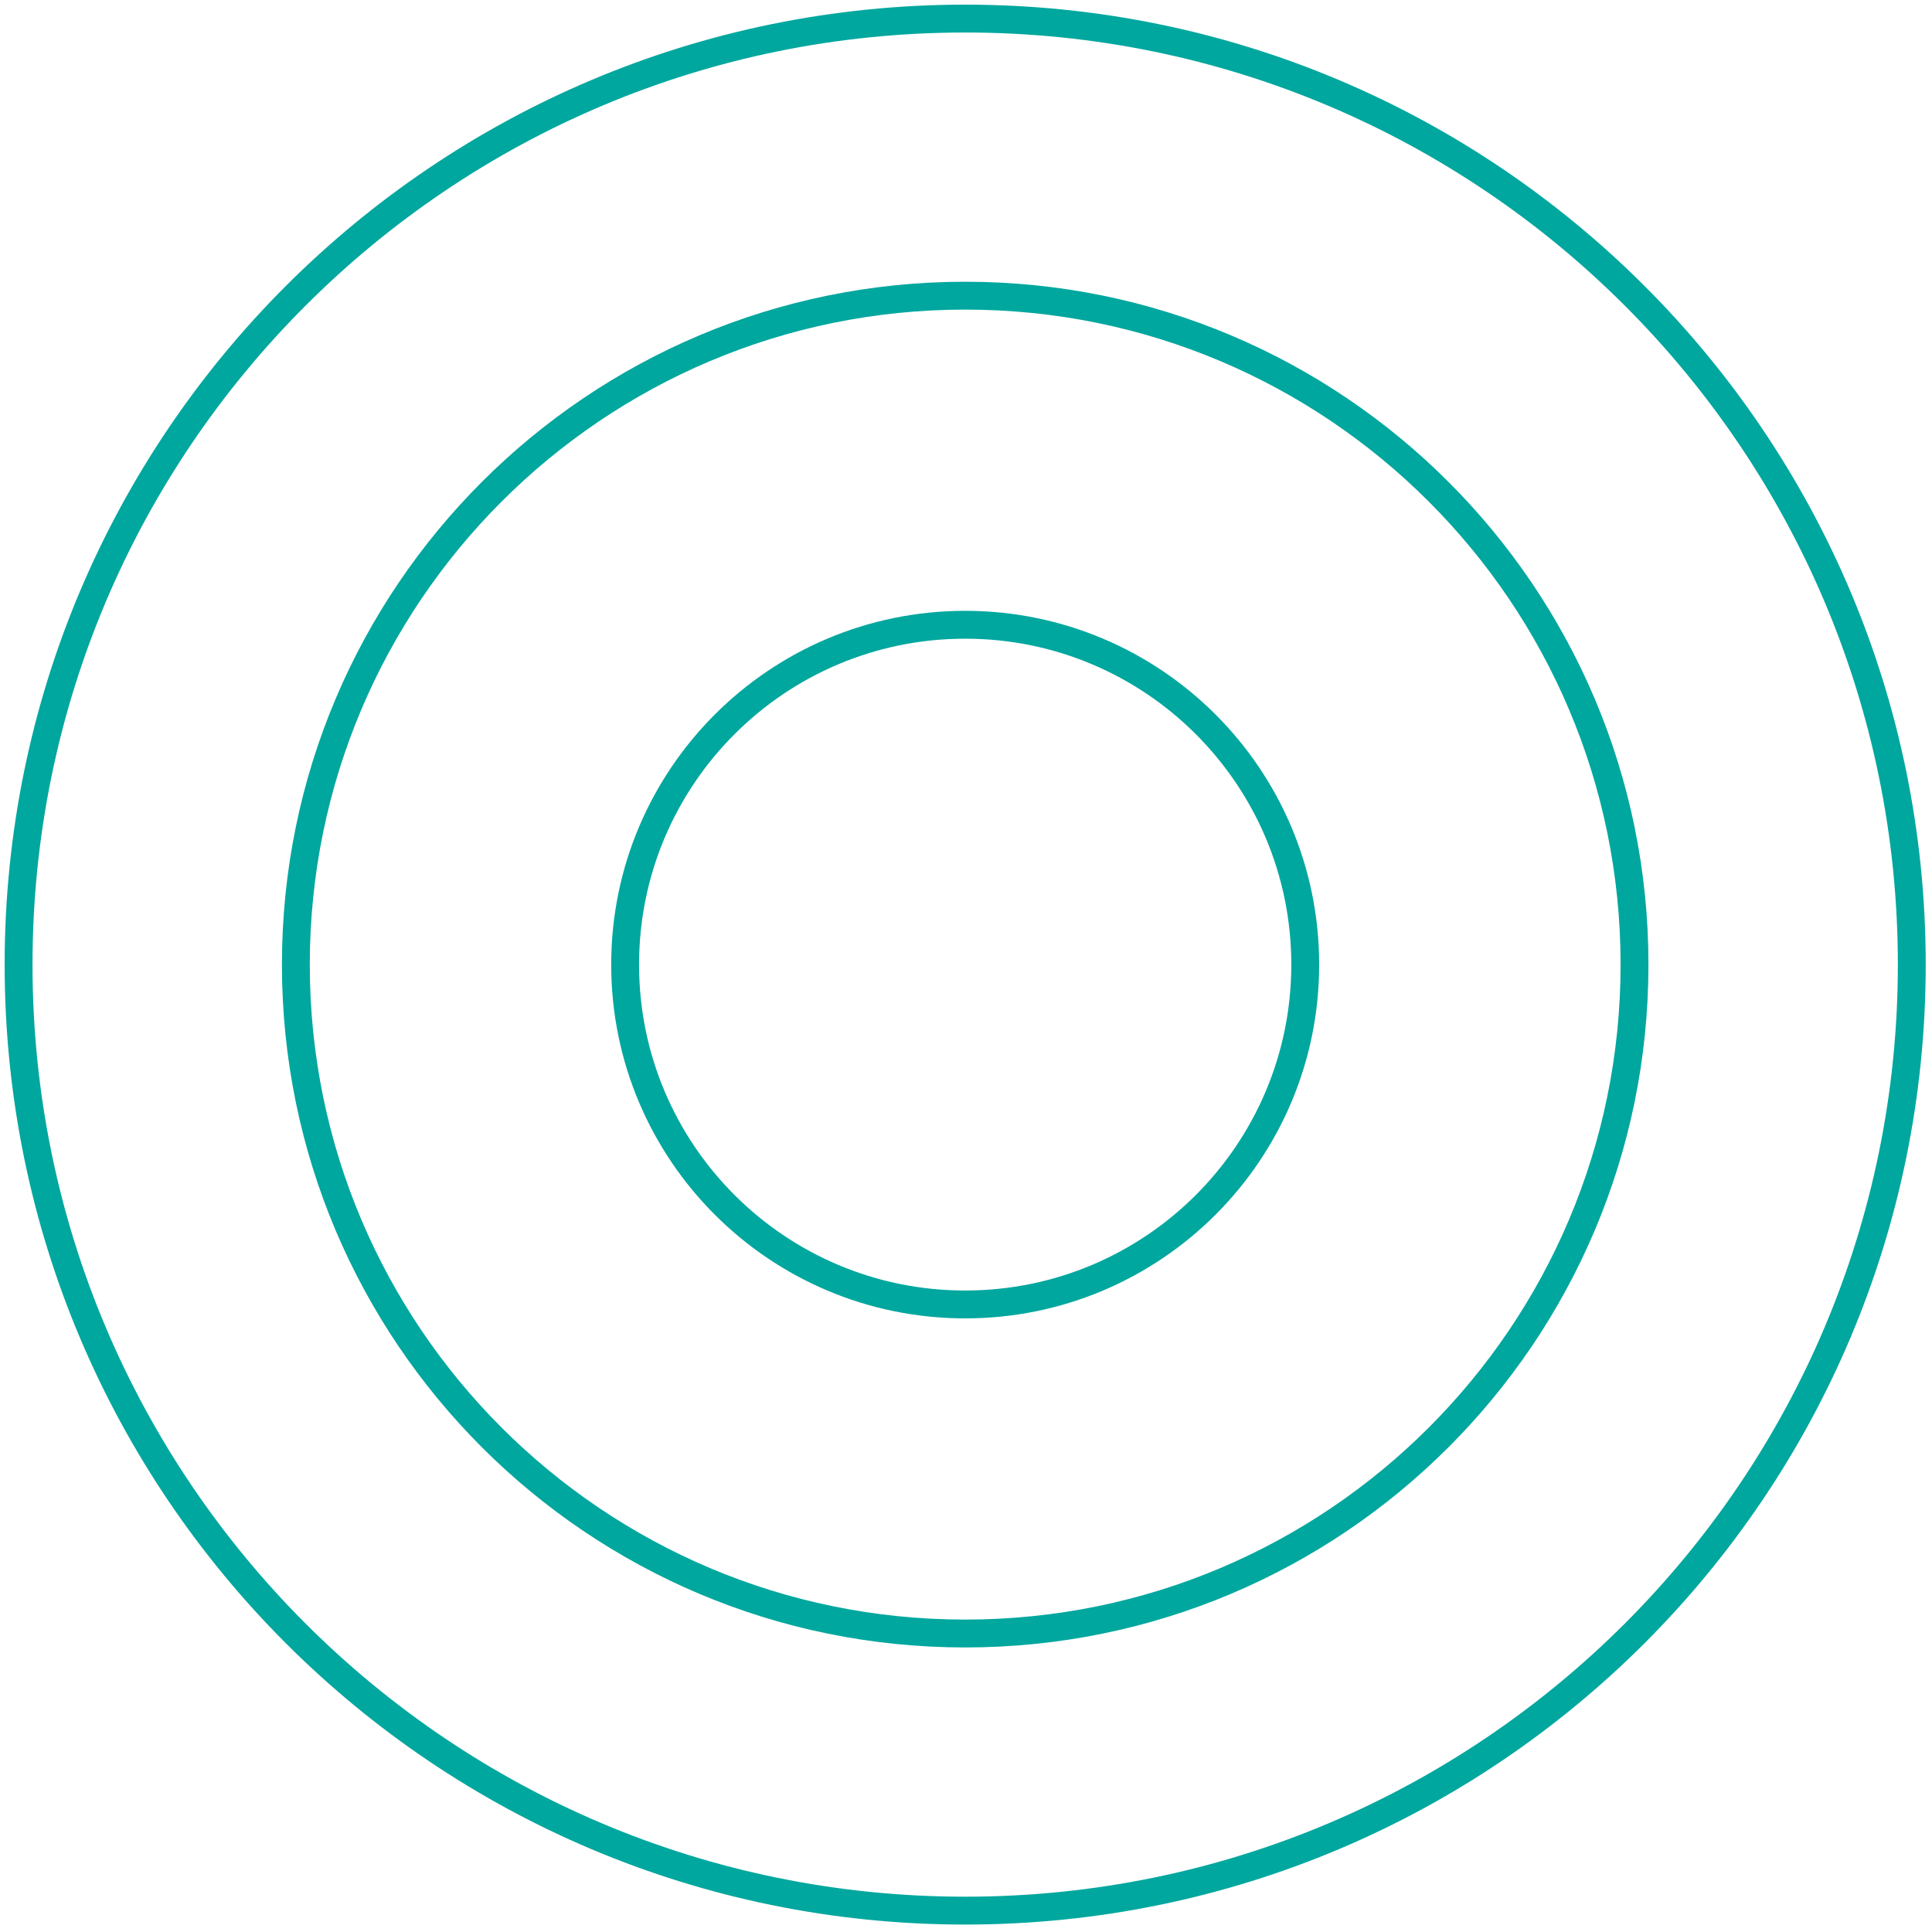 <svg width="208" height="208" viewBox="0 0 208 208" fill="none" xmlns="http://www.w3.org/2000/svg"><path d="M103.912 205.699c56.284 0 101.912-45.6 101.912-101.85C205.824 47.599 160.196 2 103.912 2 47.628 2 2 47.6 2 103.849c0 56.25 45.628 101.85 101.912 101.85z" stroke="#00A79E" stroke-width="3" stroke-miterlimit="10" stroke-linecap="round" stroke-linejoin="round"/><path d="M103.912 175.865c39.798 0 72.061-32.243 72.061-72.016 0-39.774-32.263-72.017-72.061-72.017-39.798 0-72.06 32.243-72.06 72.017 0 39.773 32.262 72.016 72.06 72.016z" stroke="#00A79E" stroke-width="3" stroke-miterlimit="10" stroke-linecap="round" stroke-linejoin="round"/><path d="M103.912 140.437c20.219 0 36.61-16.381 36.61-36.588s-16.391-36.587-36.61-36.587c-20.22 0-36.61 16.38-36.61 36.587 0 20.207 16.39 36.588 36.61 36.588z" stroke="#00A79E" stroke-width="3" stroke-miterlimit="10" stroke-linecap="round" stroke-linejoin="round"/></svg>